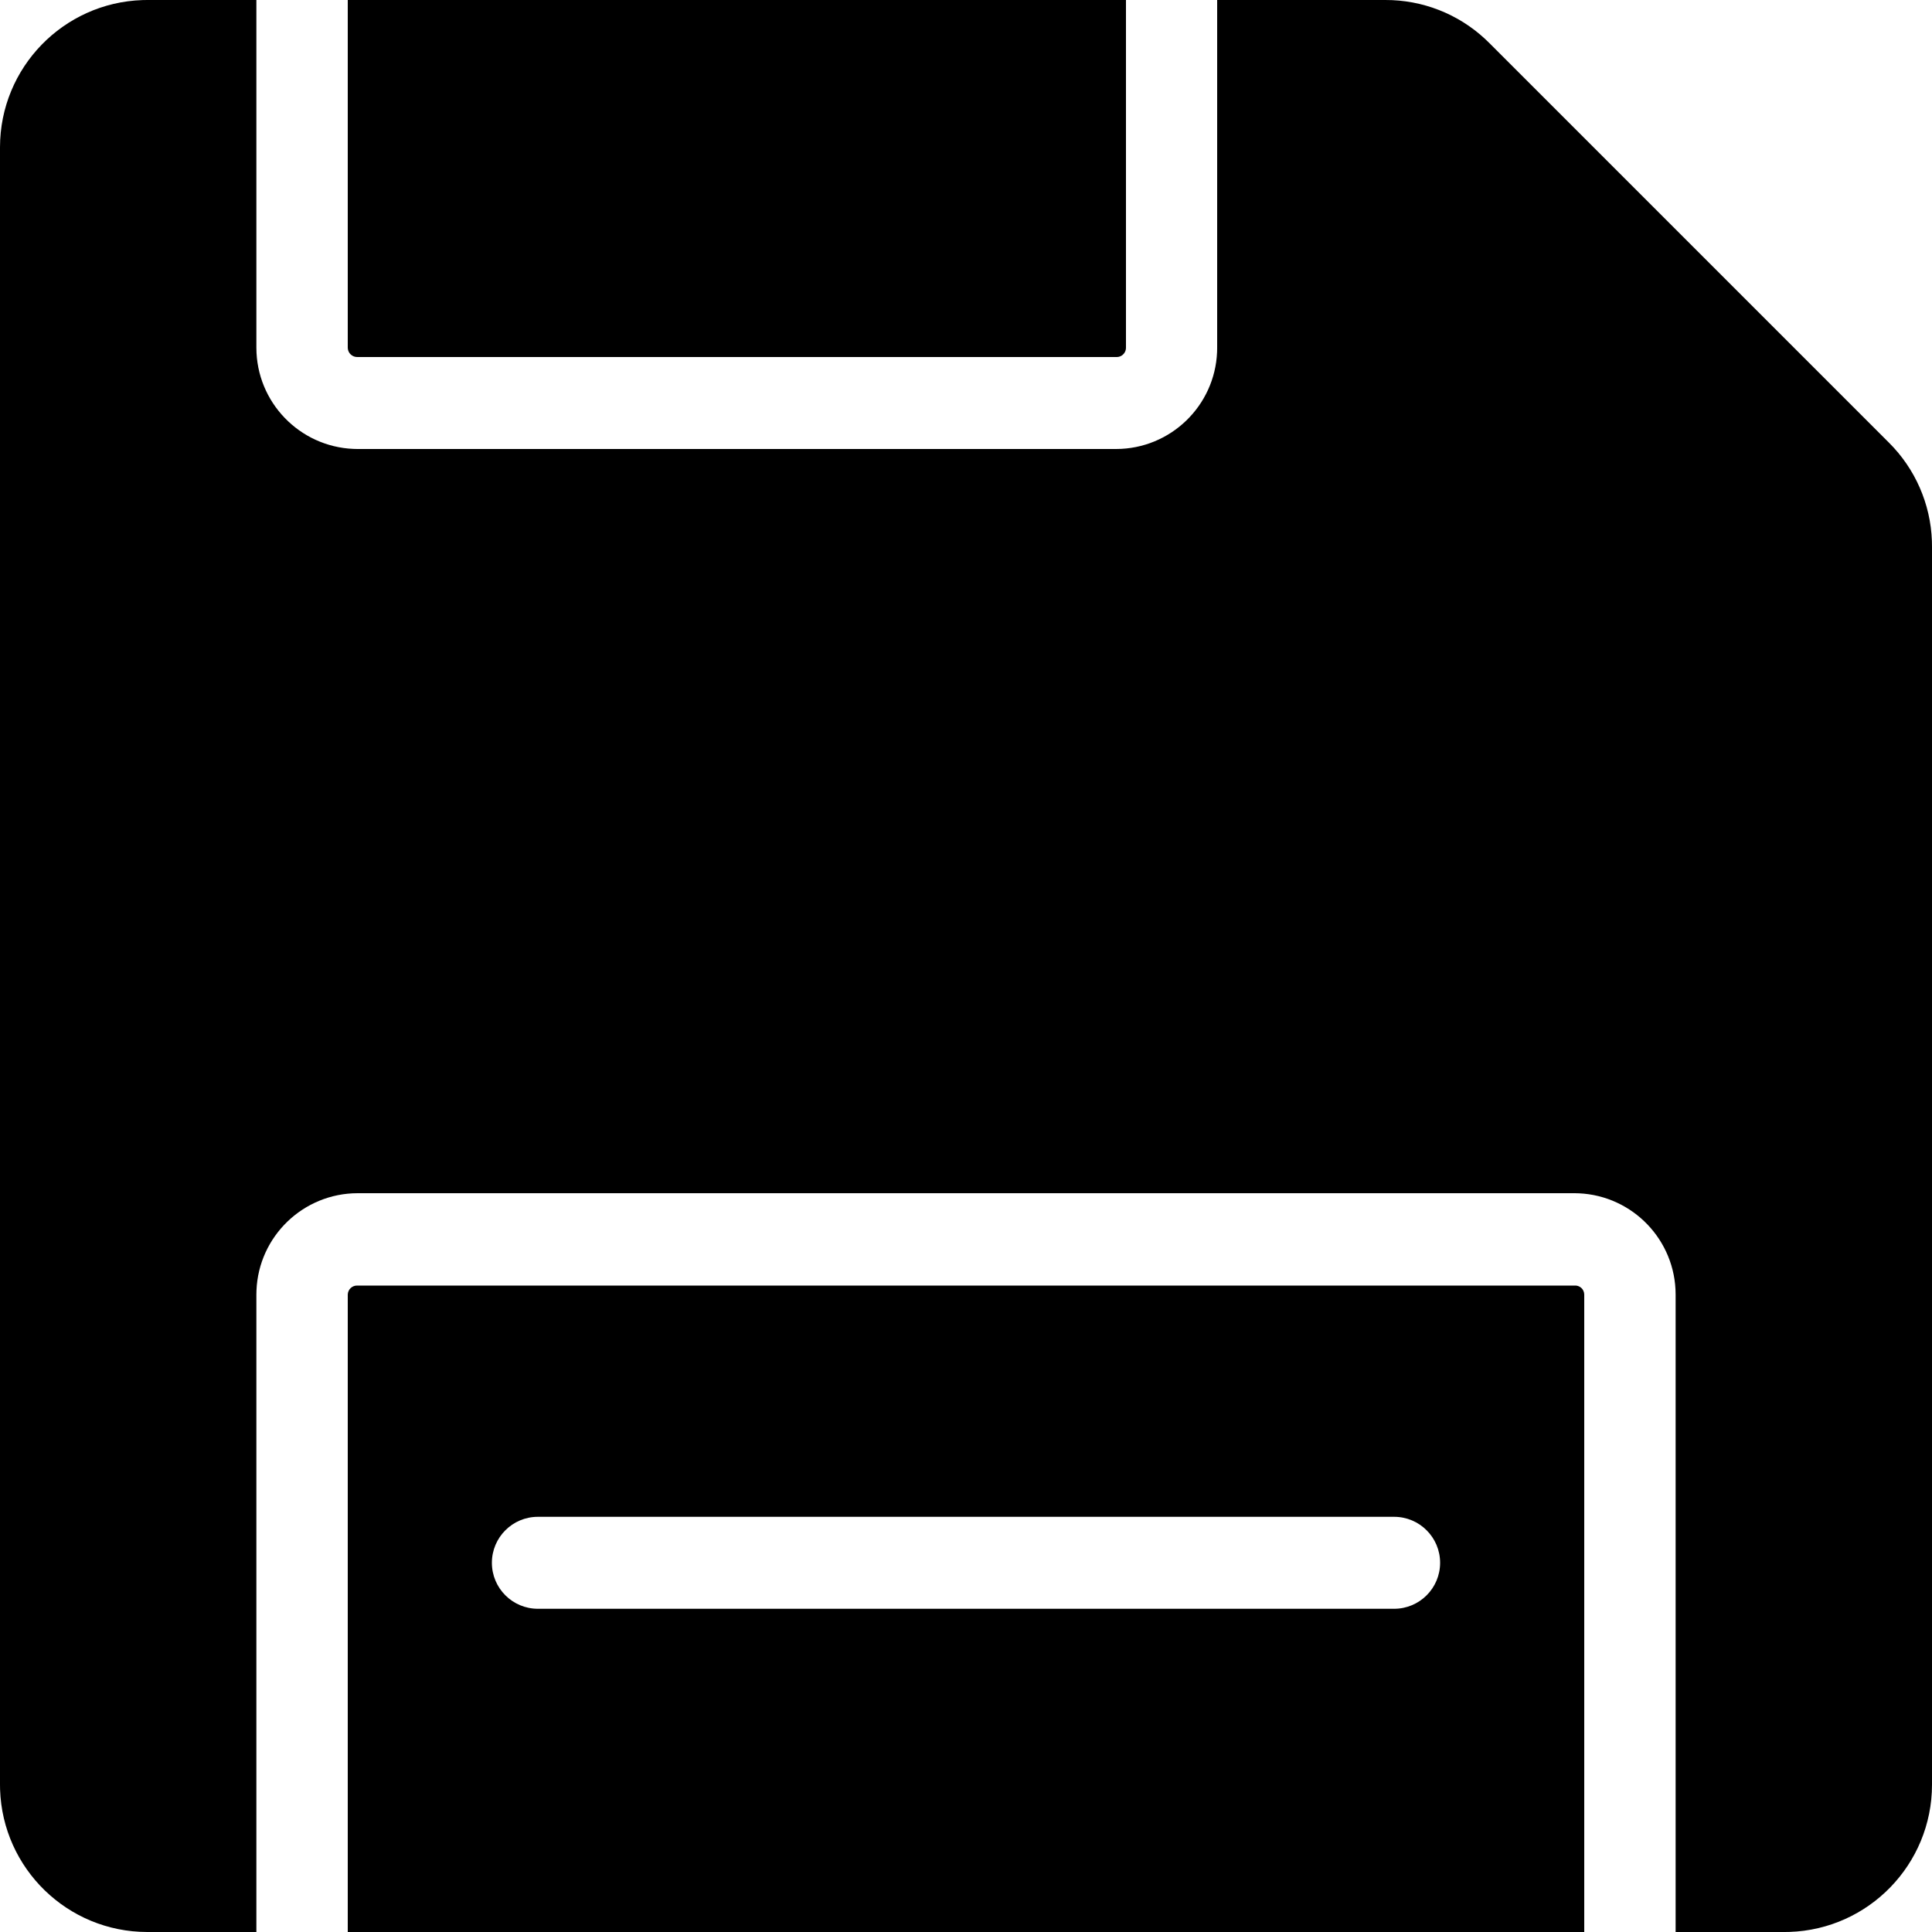 <?xml version="1.0" encoding="UTF-8"?>
<svg width="100px" height="100px" viewBox="0 0 100 100" version="1.1" xmlns="http://www.w3.org/2000/svg" xmlns:xlink="http://www.w3.org/1999/xlink">
    <!-- Generator: Sketch 57.1 (83088) - https://sketch.com -->
    <title>solid/save-solid</title>
    <desc>Created with Sketch.</desc>
    <g id="solid/save" stroke="none" stroke-width="1" fill="none" fill-rule="evenodd">
        <path d="M13.27,-0 L13.27,18 C13.275,20.819 15.503,23.117 18.294,23.235 L18.51,23.24 L57.77,23.24 C60.588,23.235 62.883,21.006 62.996,18.216 L63,18 L63,-0 L71.7,-0 C73.622,-0.007 75.47,0.717 76.872,2.02 L77.09,2.23 L97.77,22.91 C99.133,24.265 99.926,26.085 99.995,27.997 L100,28.3 L100,92.38 C99.995,96.504 96.718,99.861 92.626,99.996 L92.38,100 L86.73,100 L86.73,67 C86.725,64.19 84.512,61.897 81.731,61.766 L81.51,61.76 L18.51,61.76 C15.691,61.765 13.393,63.993 13.275,66.784 L13.27,67 L13.27,100 L7.62,100 C3.496,99.995 0.139,96.718 0.004,92.626 L-4.99963591e-08,92.38 L-4.99963591e-08,7.62 C0.005,3.496 3.282,0.139 7.374,0.004 L7.62,-0 L13.27,-0 Z M81.49,66.54 C81.62,66.529 81.748,66.572 81.845,66.659 C81.942,66.746 81.998,66.87 82,67 L82,100 L18,100 L18,67 C18.011,66.739 18.229,66.534 18.49,66.54 L81.49,66.54 Z M72.16,78.51 L27.84,78.51 C26.526,78.51 25.46,79.576 25.46,80.89 C25.46,82.204 26.526,83.27 27.84,83.27 L72.16,83.27 C73.474,83.27 74.54,82.204 74.54,80.89 C74.54,79.576 73.474,78.51 72.16,78.51 Z M58.28,-4.99999979e-08 L58.28,18 C58.28,18.232 58.115,18.427 57.895,18.471 L57.81,18.48 L18.51,18.48 C18.378,18.485 18.25,18.438 18.154,18.347 C18.077,18.275 18.026,18.18 18.008,18.078 L18,18 L18,-4.99999979e-08 L58.28,-4.99999979e-08 Z" id="Shape" fill="#000000"></path>
    </g>
</svg>